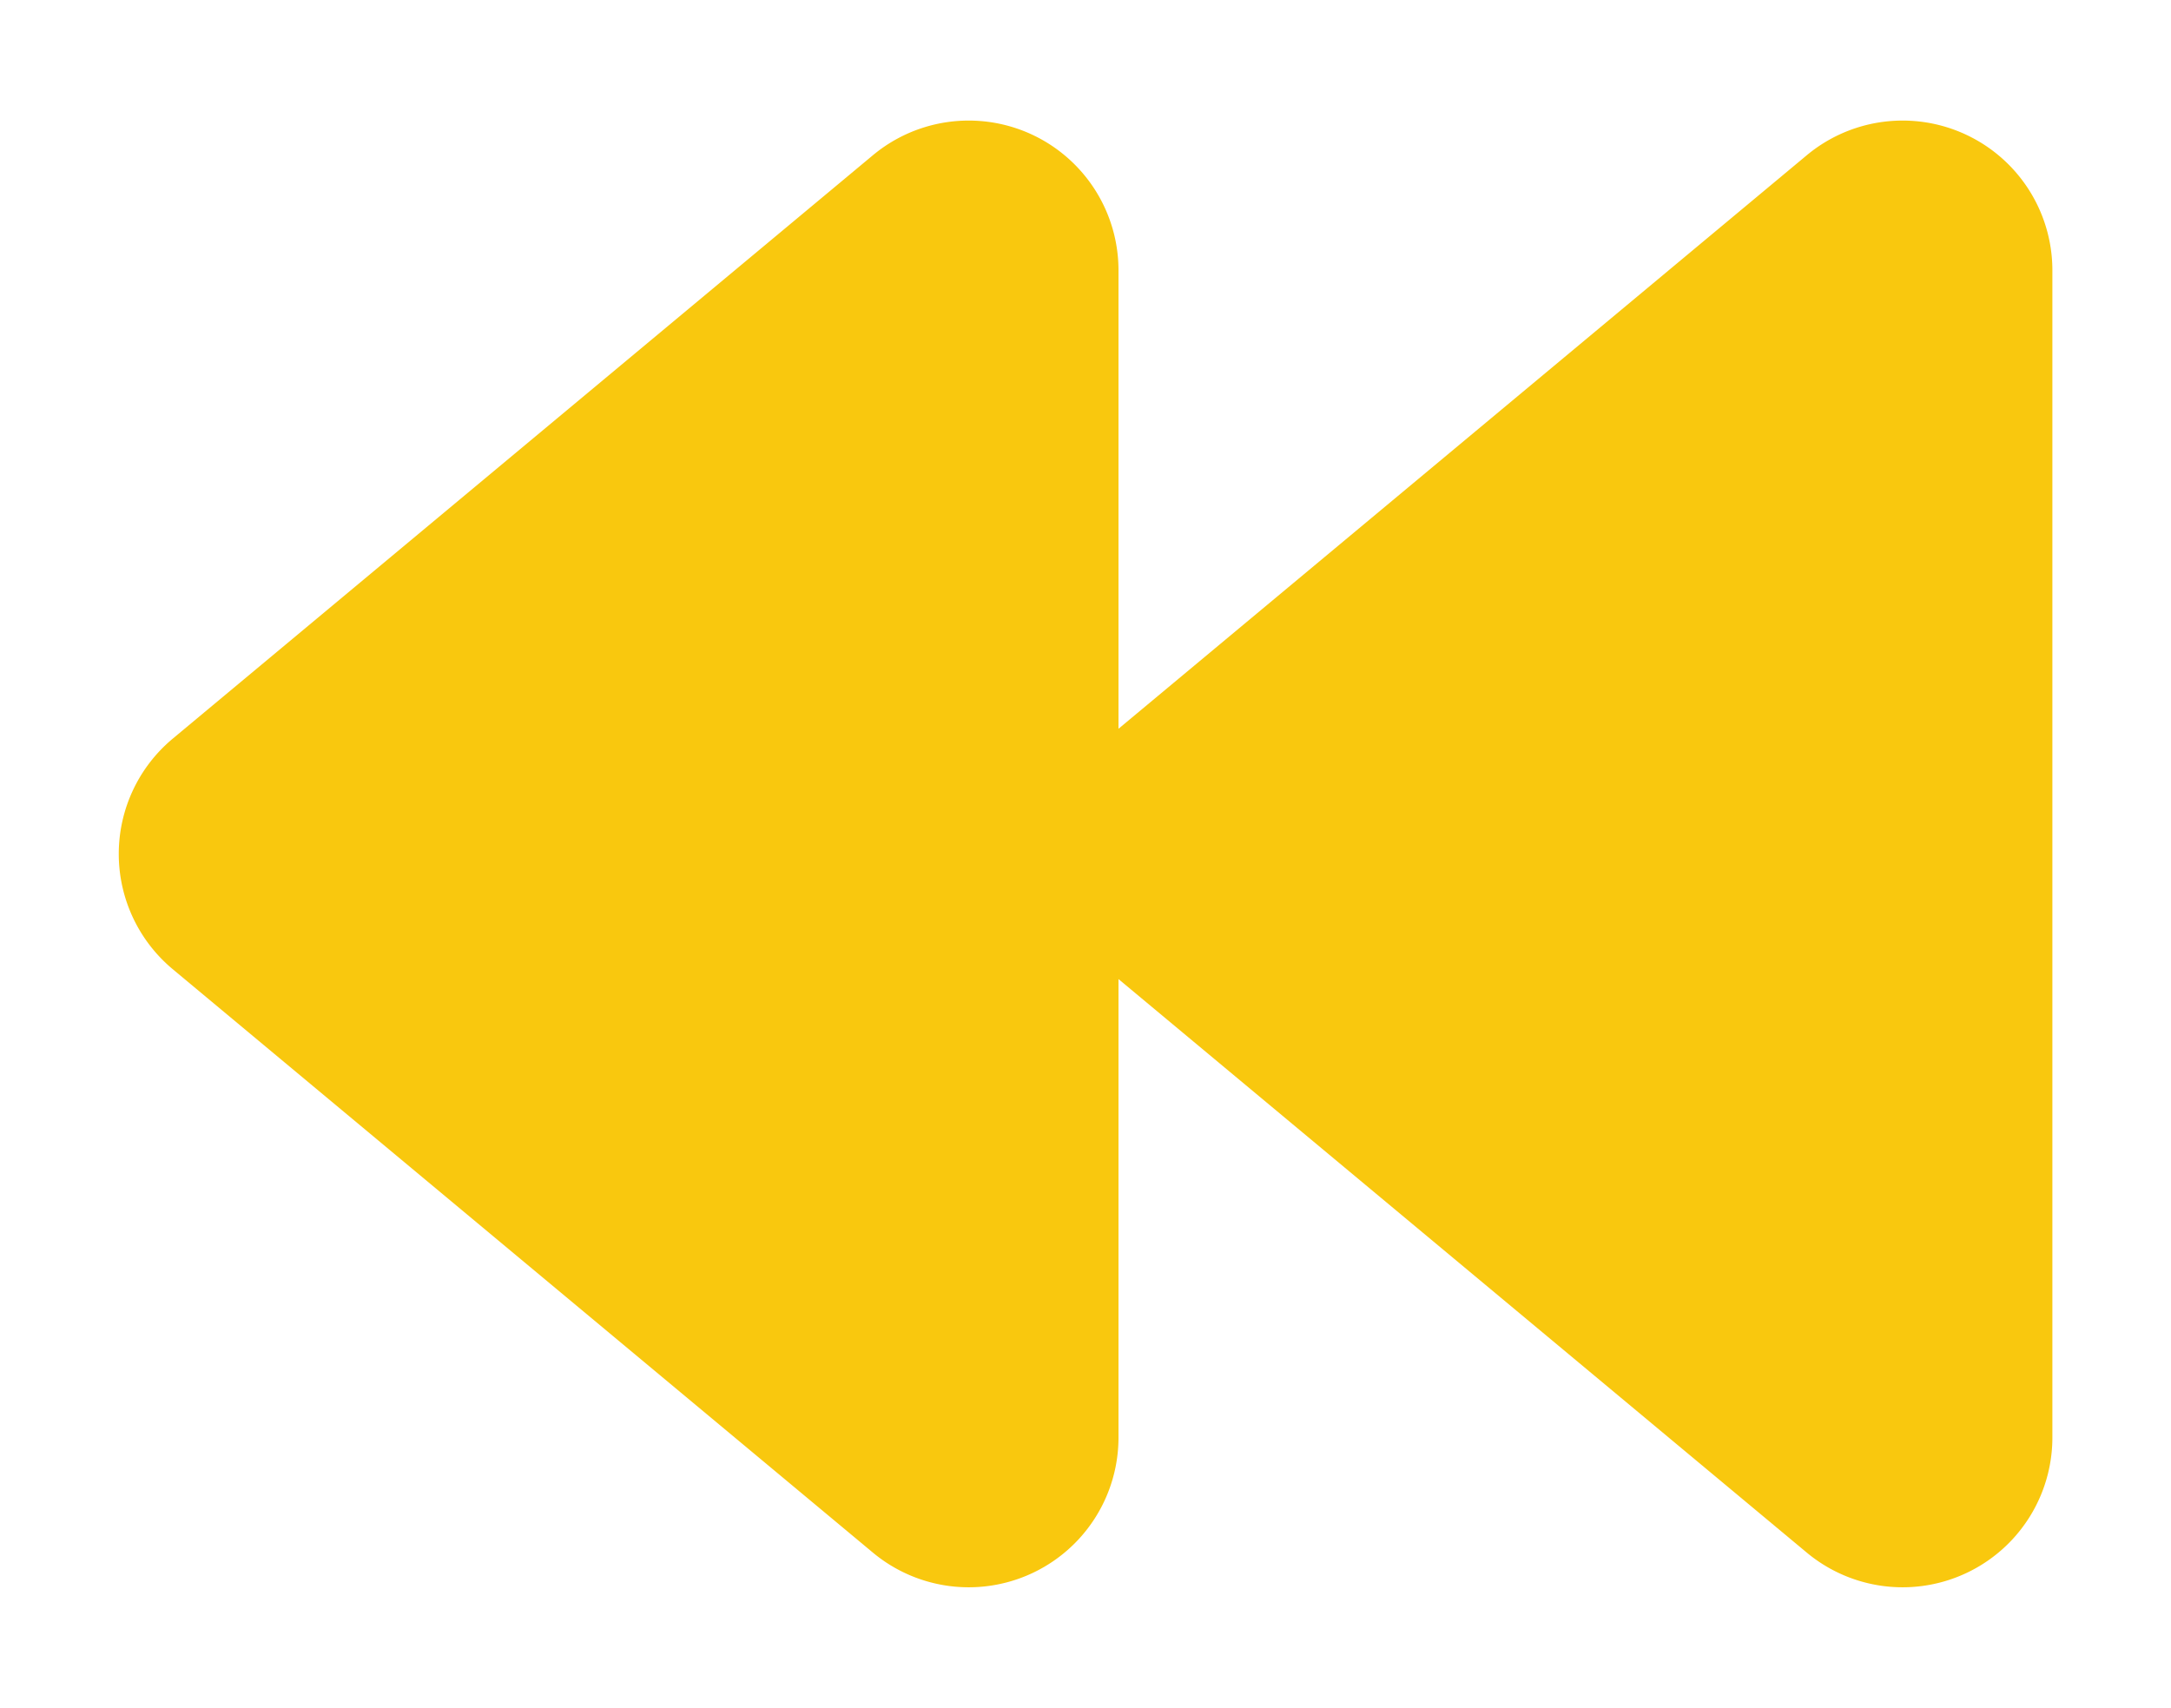 <svg xmlns="http://www.w3.org/2000/svg" xmlns:xlink="http://www.w3.org/1999/xlink" width="164.628" height="129.519" viewBox="0 0 164.628 129.519">
  <defs>
    <filter id="backward" x="0" y="0" width="164.628" height="129.519" filterUnits="userSpaceOnUse">
      <feOffset dy="3" input="SourceAlpha"/>
      <feGaussianBlur stdDeviation="3" result="blur"/>
      <feFlood flood-opacity="0.161"/>
      <feComposite operator="in" in2="blur"/>
      <feComposite in="SourceGraphic"/>
    </filter>
  </defs>
  <g id="backward-2" data-name="backward" transform="translate(11.5 8.632)">
    <g transform="matrix(1, 0, 0, 1, -11.5, -8.63)" filter="url(#backward)">
      <path id="backward-3" data-name="backward" d="M3.2,123.882l53.113,44.261a8.857,8.857,0,0,0,14.523-6.805V72.816a8.857,8.857,0,0,0-14.523-6.805L3.2,110.272A8.882,8.882,0,0,0,3.2,123.882Zm70.817,0,53.113,44.261a8.857,8.857,0,0,0,14.523-6.805V72.816a8.857,8.857,0,0,0-14.523-6.805L74.017,110.272A8.882,8.882,0,0,0,74.017,123.882Z" transform="translate(11.48 -55.32)" fill="#f9c80e" stroke="#f9c80e" stroke-linejoin="round" stroke-width="5"/>
    </g>
  </g>
</svg>
